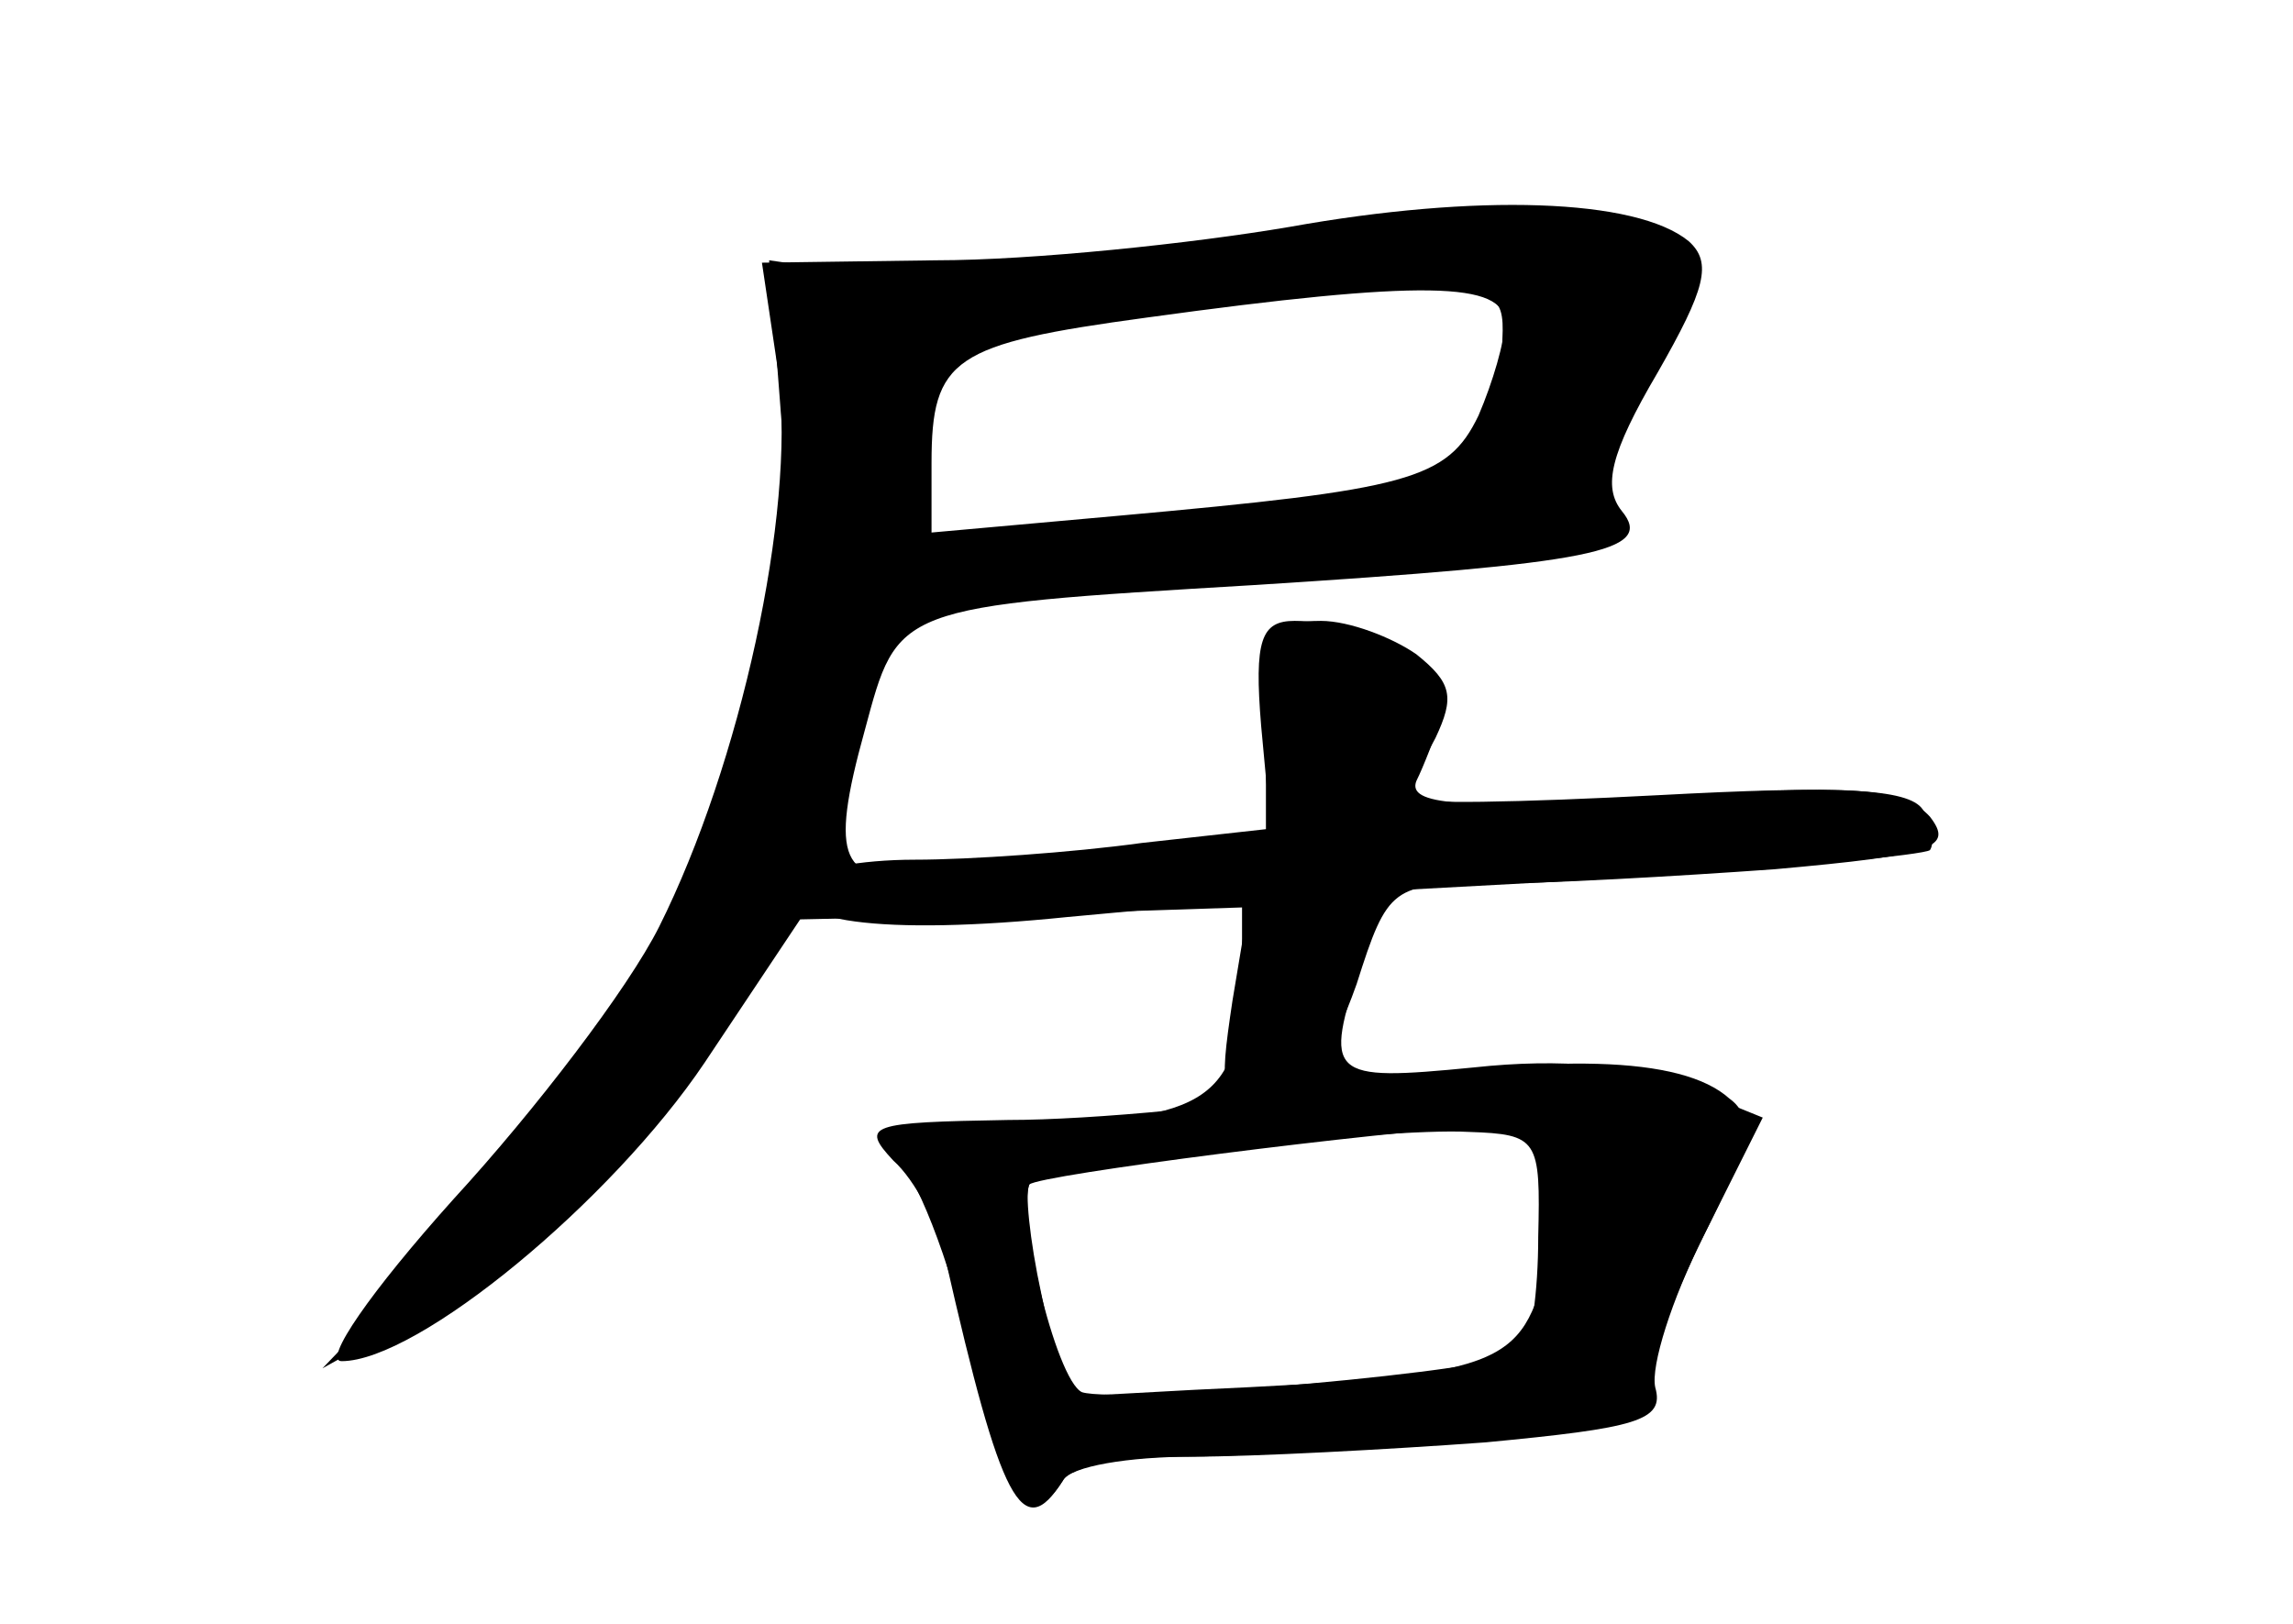 <?xml version="1.0" standalone="no"?>
<!DOCTYPE svg PUBLIC "-//W3C//DTD SVG 20010904//EN"
 "http://www.w3.org/TR/2001/REC-SVG-20010904/DTD/svg10.dtd">
<svg version="1.0" xmlns="http://www.w3.org/2000/svg"
 width="96pt" height="68pt" viewBox="0 0 96 68"
 preserveAspectRatio="xMidYMid meet">
<g transform="translate(0,68) scale(0.1,-0.1)" fill="#000000" stroke="none">
<g id="part-0" class="char-part">
  <path d="M540 585 c-41 -7 -108 -14 -148 -14 l-73 -1 7 -47 c7 -58 -16 -163
-50 -231 -13 -26 -52 -77 -86 -114 -35 -39 -55 -68 -47 -68 32 0 113 67 152
125 l40 60 93 2 92 3 0 -26 c0 -54 -14 -64 -93 -64 -51 -1 -67 -3 -56 -10 10
-6 24 -40 34 -80 16 -67 26 -82 40 -60 3 6 25 10 49 10 24 0 77 3 119 6 63 6
77 10 77 24 0 9 11 38 24 64 l24 48 -32 13 c-22 9 -52 12 -89 8 -61 -6 -63 -4
-47 44 l11 30 111 6 c61 4 113 9 116 11 2 3 1 10 -3 17 -6 9 -36 10 -111 6
-57 -3 -104 -4 -104 -1 0 3 5 14 11 25 8 17 7 23 -8 35 -10 7 -28 14 -40 14
-20 0 -23 -5 -23 -44 l0 -45 -57 -6 c-32 -3 -70 -8 -85 -10 -36 -6 -41 5 -26
59 14 52 12 52 163 61 142 9 168 14 154 31 -8 10 -5 24 15 58 20 35 23 46 13
55 -22 18 -89 20 -167 6z m90 -40 c0 -8 -5 -25 -11 -39 -13 -27 -29 -31 -151
-42 l-78 -7 0 29 c0 44 9 50 90 61 116 16 150 15 150 -2z m14 -383 c0 -23 -3
-45 -7 -48 -7 -8 -168 -22 -184 -17 -11 5 -29 80 -21 89 7 6 148 22 183 20 29
-1 30 -3 29 -44z"/>
</g>
<g id="part-1" class="char-part">
  <path d="M495 574 c-49 -8 -109 -11 -131 -9 l-42 6 5 -65 c10 -115 -44 -243
-145 -350 l-47 -49 43 24 c82 45 152 141 181 250 l13 46 154 13 c85 7 154 17
154 21 0 5 -5 9 -11 9 -6 0 1 21 16 47 27 44 27 47 9 60 -22 16 -81 15 -199
-3z m134 -36 c-1 -56 -10 -62 -110 -75 -148 -19 -142 -20 -134 30 4 23 8 43
10 45 5 5 129 19 183 21 48 1 52 -1 51 -21z"/>
</g>
<g id="part-2" class="char-part">
  <path d="M528 376 l4 -43 -54 -6 c-29 -4 -72 -7 -95 -7 -23 0 -44 -4 -48 -9
-10 -17 34 -23 112 -15 l76 7 -7 -42 c-6 -40 -5 -42 15 -39 16 2 26 15 37 46
13 41 15 42 56 42 24 0 77 3 119 6 67 6 75 9 65 22 -11 12 -31 14 -116 8 -81
-5 -103 -3 -99 7 3 6 8 19 11 28 7 16 -29 39 -62 39 -14 0 -17 -8 -14 -44z"/>
</g>
<g id="part-3" class="char-part">
  <path d="M565 225 c-44 -8 -108 -14 -143 -14 -58 -1 -62 -2 -48 -17 9 -8 19
-27 22 -42 23 -101 32 -119 49 -92 3 6 28 10 54 10 26 0 82 3 123 6 63 6 75 9
71 23 -2 9 7 37 20 63 19 38 22 50 11 58 -20 18 -74 19 -159 5z m89 -23 c3 -5
0 -27 -6 -50 -11 -45 -18 -48 -148 -54 l-55 -3 -9 43 c-5 23 -7 44 -5 46 4 4
144 22 196 25 12 0 24 -3 27 -7z"/>
</g>
</g>
</svg>